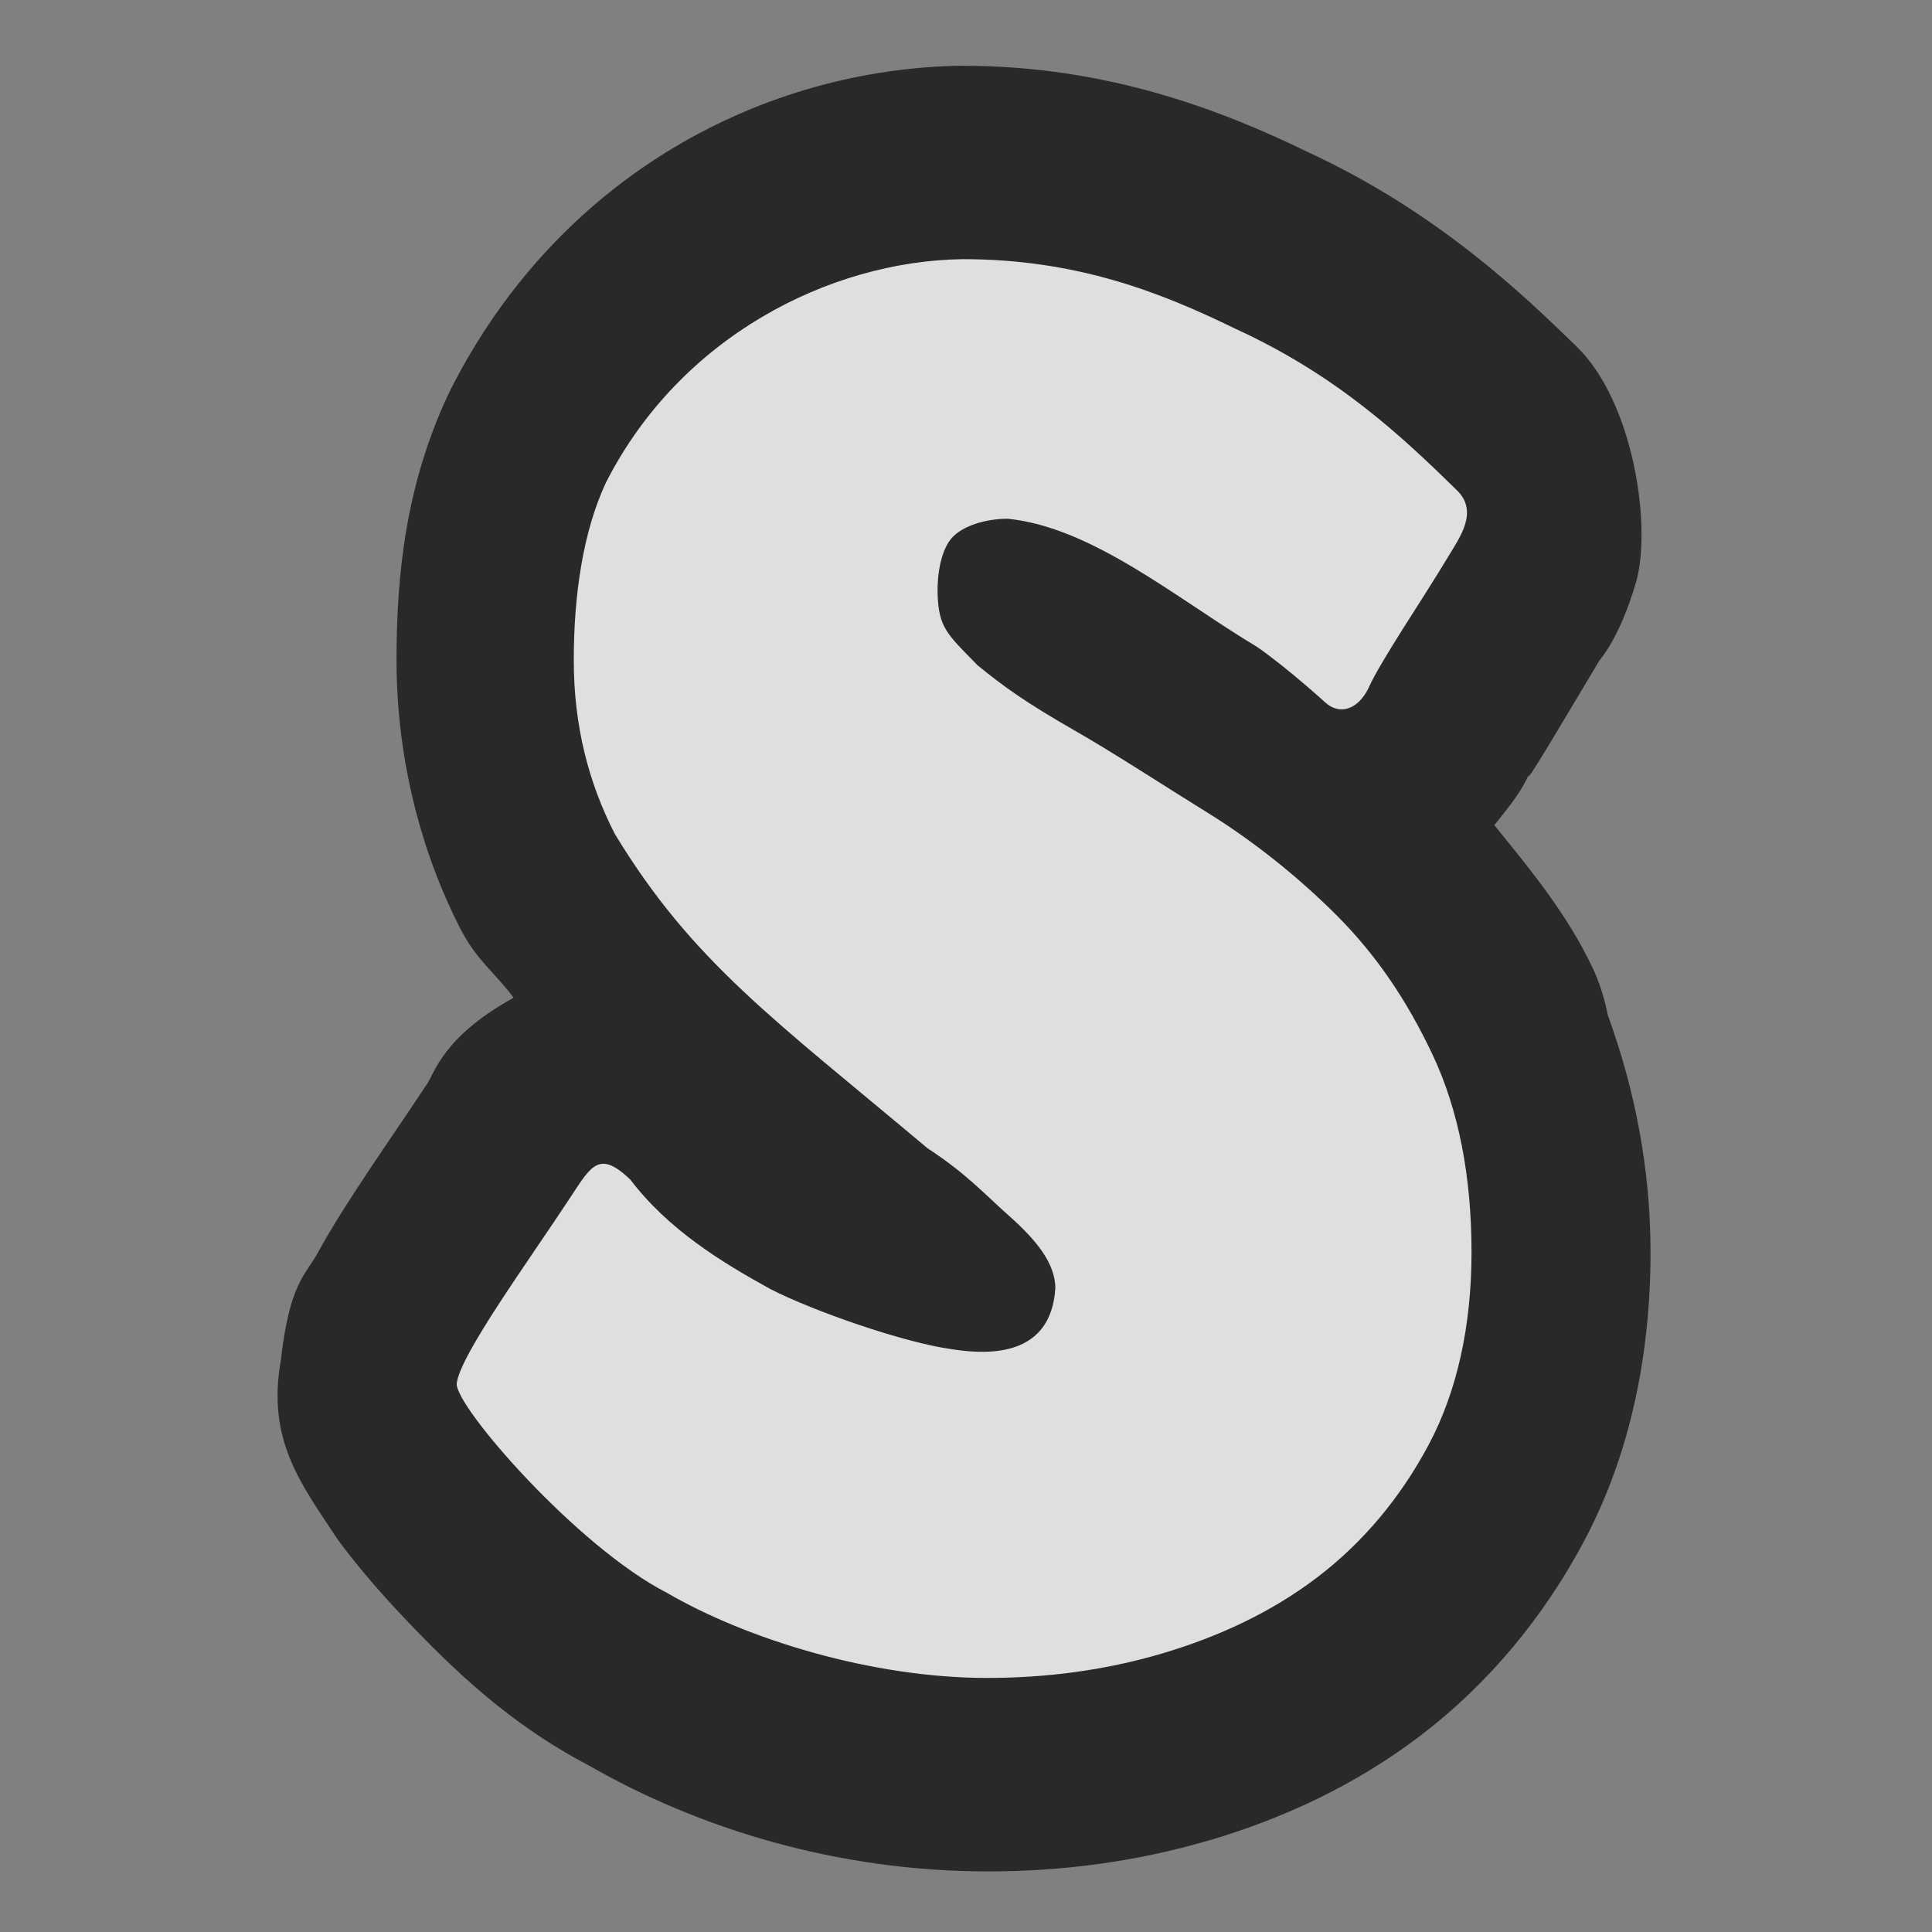 <?xml version="1.0" encoding="UTF-8" standalone="no"?>
<svg
   xmlns:dc="http://purl.org/dc/elements/1.1/"
   xmlns:cc="http://creativecommons.org/ns#"
   xmlns:rdf="http://www.w3.org/1999/02/22-rdf-syntax-ns#"
   xmlns:svg="http://www.w3.org/2000/svg"
   xmlns="http://www.w3.org/2000/svg"
   xmlns:sodipodi="http://sodipodi.sourceforge.net/DTD/sodipodi-0.dtd"
   xmlns:inkscape="http://www.inkscape.org/namespaces/inkscape"
   width="64"
   height="64"
   version="1.1"
   id="svg16"
   sodipodi:docname="scummvm.svg"
   inkscape:version="1.0.2 (e86c870879, 2021-01-15)">
  <rect width="100%" height="100%" fill="#808080" stroke="none"/>
  <defs
     id="defs20" />
  <sodipodi:namedview
     pagecolor="#ffffff"
     bordercolor="#666666"
     borderopacity="1"
     objecttolerance="10"
     gridtolerance="10"
     guidetolerance="10"
     inkscape:pageopacity="0"
     inkscape:pageshadow="2"
     inkscape:window-width="1704"
     inkscape:window-height="996"
     id="namedview18"
     showgrid="false"
     inkscape:zoom="12.890625"
     inkscape:cx="32"
     inkscape:cy="31.703395"
     inkscape:window-x="0"
     inkscape:window-y="0"
     inkscape:window-maximized="0"
     inkscape:current-layer="g14" />
  <g
     transform="translate(0,-988.362)"
     id="g14">
    <path
       style="fill:#29292a;stroke-width:1.028"
       d="m 31.843,990.54 c -6.444,0.092 -13.277,3.544 -16.919,10.732 -0.033,0.066 -0.065,0.132 -0.096,0.201 -1.387,2.98 -1.693,5.937 -1.693,8.754 0,3.241 0.801,6.317 2.086,8.842 0.072,0.143 0.149,0.281 0.231,0.417 0.478,0.791 1.062,1.243 1.562,1.928 -2.318,1.277 -2.605,2.459 -2.877,2.875 h -0.004 c -0.602,0.919 -1.529,2.248 -2.38,3.555 -0.425,0.653 -0.832,1.298 -1.226,2.02 -0.394,0.722 -0.937,0.998 -1.223,3.559 -0.477,2.665 0.686,4.118 1.878,5.929 0.637,0.867 1.359,1.709 2.194,2.591 1.644,1.737 3.522,3.539 6.124,4.899 3.653,2.097 8.229,3.513 13.232,3.513 2.386,0 4.855,-0.303 7.324,-1.03 h 0.008 c 2.42,-0.716 4.808,-1.808 6.984,-3.463 2.22,-1.689 4.076,-3.901 5.434,-6.463 1.554,-2.931 2.194,-6.239 2.194,-9.56 0,-2.733 -0.511,-5.368 -1.419,-7.862 -0.105,-0.547 -0.277,-1.077 -0.509,-1.577 h -0.004 c -0.823,-1.745 -2.041,-3.226 -3.243,-4.703 0.402,-0.503 0.82,-1.007 1.076,-1.532 0.035,-0.07 0.068,-0.141 0.1,-0.214 -0.344,0.772 1.185,-1.84 2.295,-3.693 0.042,-0.068 0.67,-0.735 1.215,-2.579 0.546,-1.846 -0.07,-5.98 -1.932,-7.807 -1.881,-1.846 -4.735,-4.537 -8.947,-6.48 -2.766,-1.346 -6.589,-2.85 -11.385,-2.85 v 0 c -0.027,-2.2e-4 -0.054,-2.2e-4 -0.081,0 z"
       id="path4" />
    <path
       style="fill:#ffffff;stroke-width:1.028;opacity:0.85"
       d="m 47.459,1023.307 c 0.857,1.818 1.287,4.02 1.287,6.533 0,2.424 -0.471,4.595 -1.412,6.367 -0.942,1.774 -2.199,3.268 -3.706,4.412 -1.506,1.145 -3.246,1.96 -5.149,2.522 -1.905,0.561 -3.853,0.805 -5.777,0.805 -3.85,0 -7.996,-1.297 -10.611,-2.821 -2.985,-1.526 -7.042,-6.209 -6.961,-6.935 0.105,-0.944 2.398,-4.079 3.788,-6.2 0.677,-1.033 0.945,-1.521 1.959,-0.556 1.267,1.667 3.027,2.739 4.65,3.634 1.422,0.728 4.427,1.775 6.002,1.988 1.318,0.209 3.287,0.209 3.43,-2.016 0,-0.852 -0.665,-1.627 -1.522,-2.392 -0.858,-0.762 -1.432,-1.414 -2.708,-2.245 -5.062,-4.256 -7.797,-6.177 -10.368,-10.426 -0.858,-1.683 -1.354,-3.552 -1.354,-5.752 0,-2.155 0.309,-4.256 1.063,-5.872 2.447,-4.822 7.392,-7.343 11.82,-7.406 3.784,0 6.56,1.098 9.049,2.313 3.362,1.541 5.502,3.559 7.329,5.349 0.712,0.698 0.097,1.54 -0.274,2.159 -0.933,1.556 -2.254,3.475 -2.666,4.398 -0.328,0.671 -0.934,0.923 -1.437,0.456 0,0 -1.243,-1.132 -2.247,-1.829 -2.666,-1.599 -5.434,-3.954 -8.254,-4.247 -0.753,0 -1.51,0.238 -1.865,0.642 -0.356,0.404 -0.485,1.218 -0.466,1.846 0.034,1.132 0.328,1.343 1.321,2.364 0.857,0.696 1.532,1.197 3.266,2.191 1.296,0.742 2.886,1.786 4.372,2.705 1.485,0.92 2.977,2.104 4.275,3.405 1.297,1.303 2.308,2.79 3.166,4.608 z"
       id="path8" />
  </g>
</svg>
